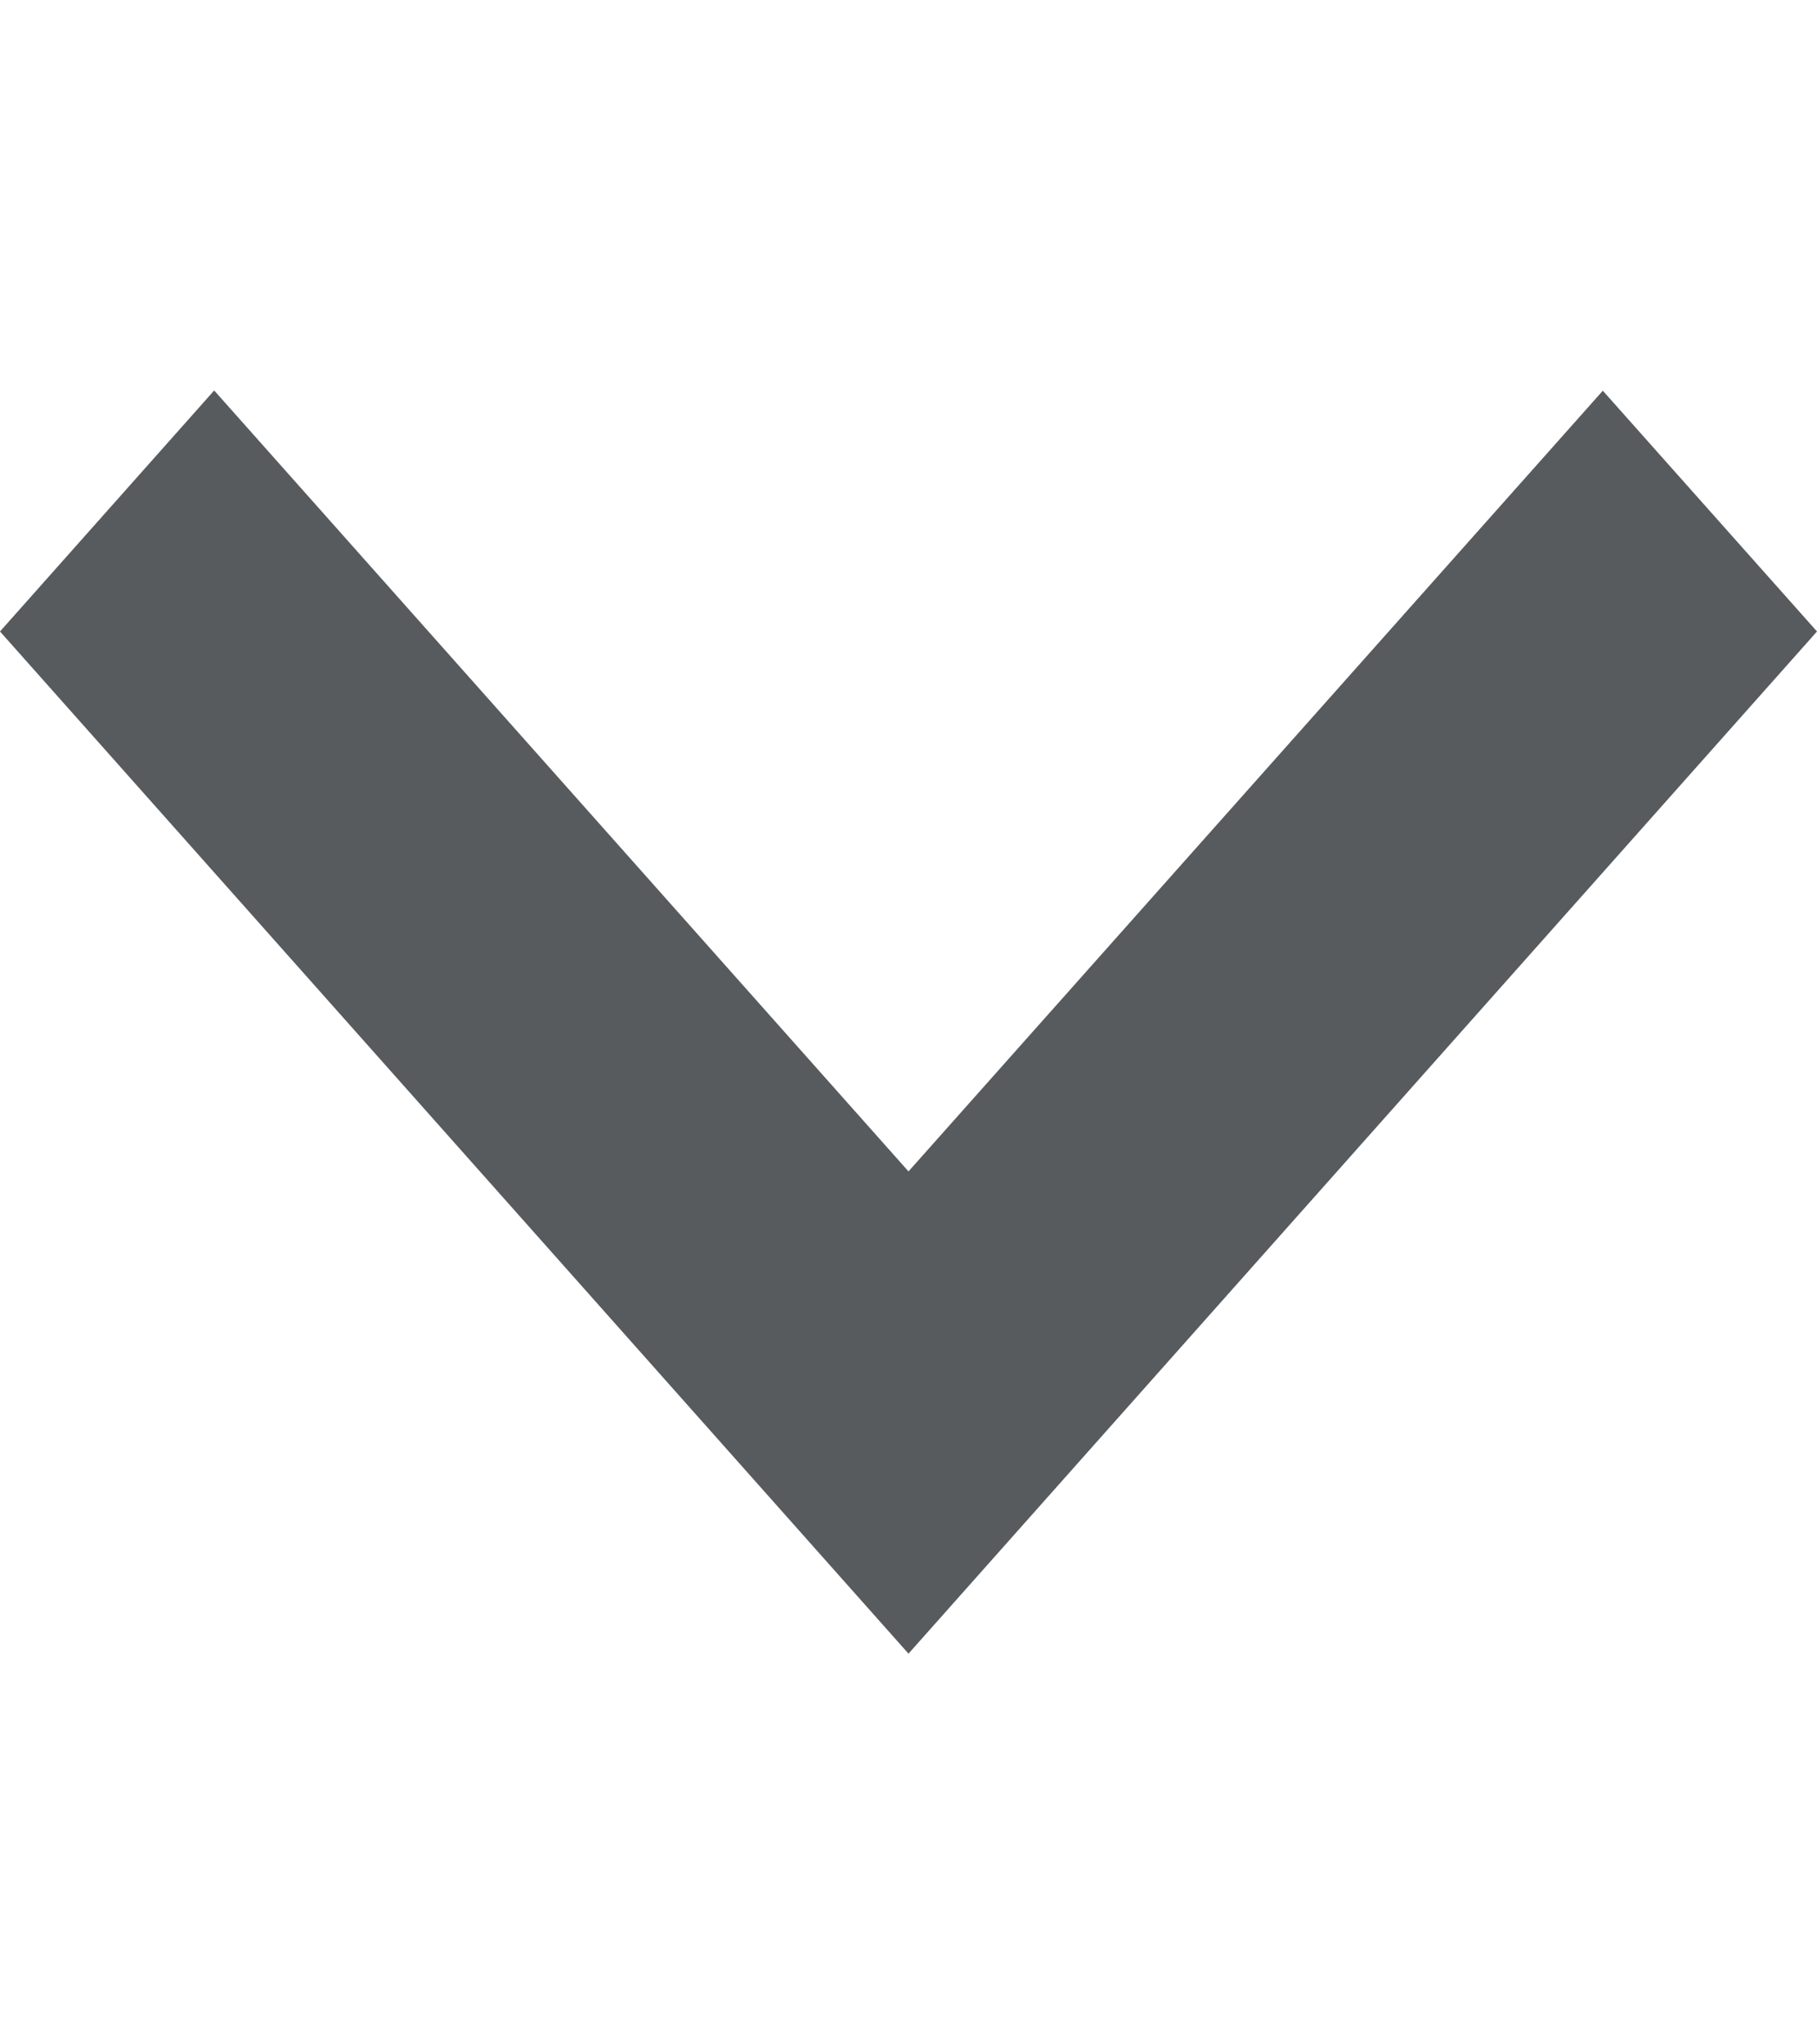 <svg width="8" height="9" fill="none" xmlns="http://www.w3.org/2000/svg"><g clip-path="url(#clip0)"><path d="M8 2.78l-.943-1.06L4 5.157.943 1.719 0 2.78l4 4.5 4-4.5z" fill="#575B5E"/></g><defs><clipPath id="clip0"><path fill="#fff" transform="rotate(90 4 4)" d="M0 0h9v8H0z"/></clipPath></defs></svg>